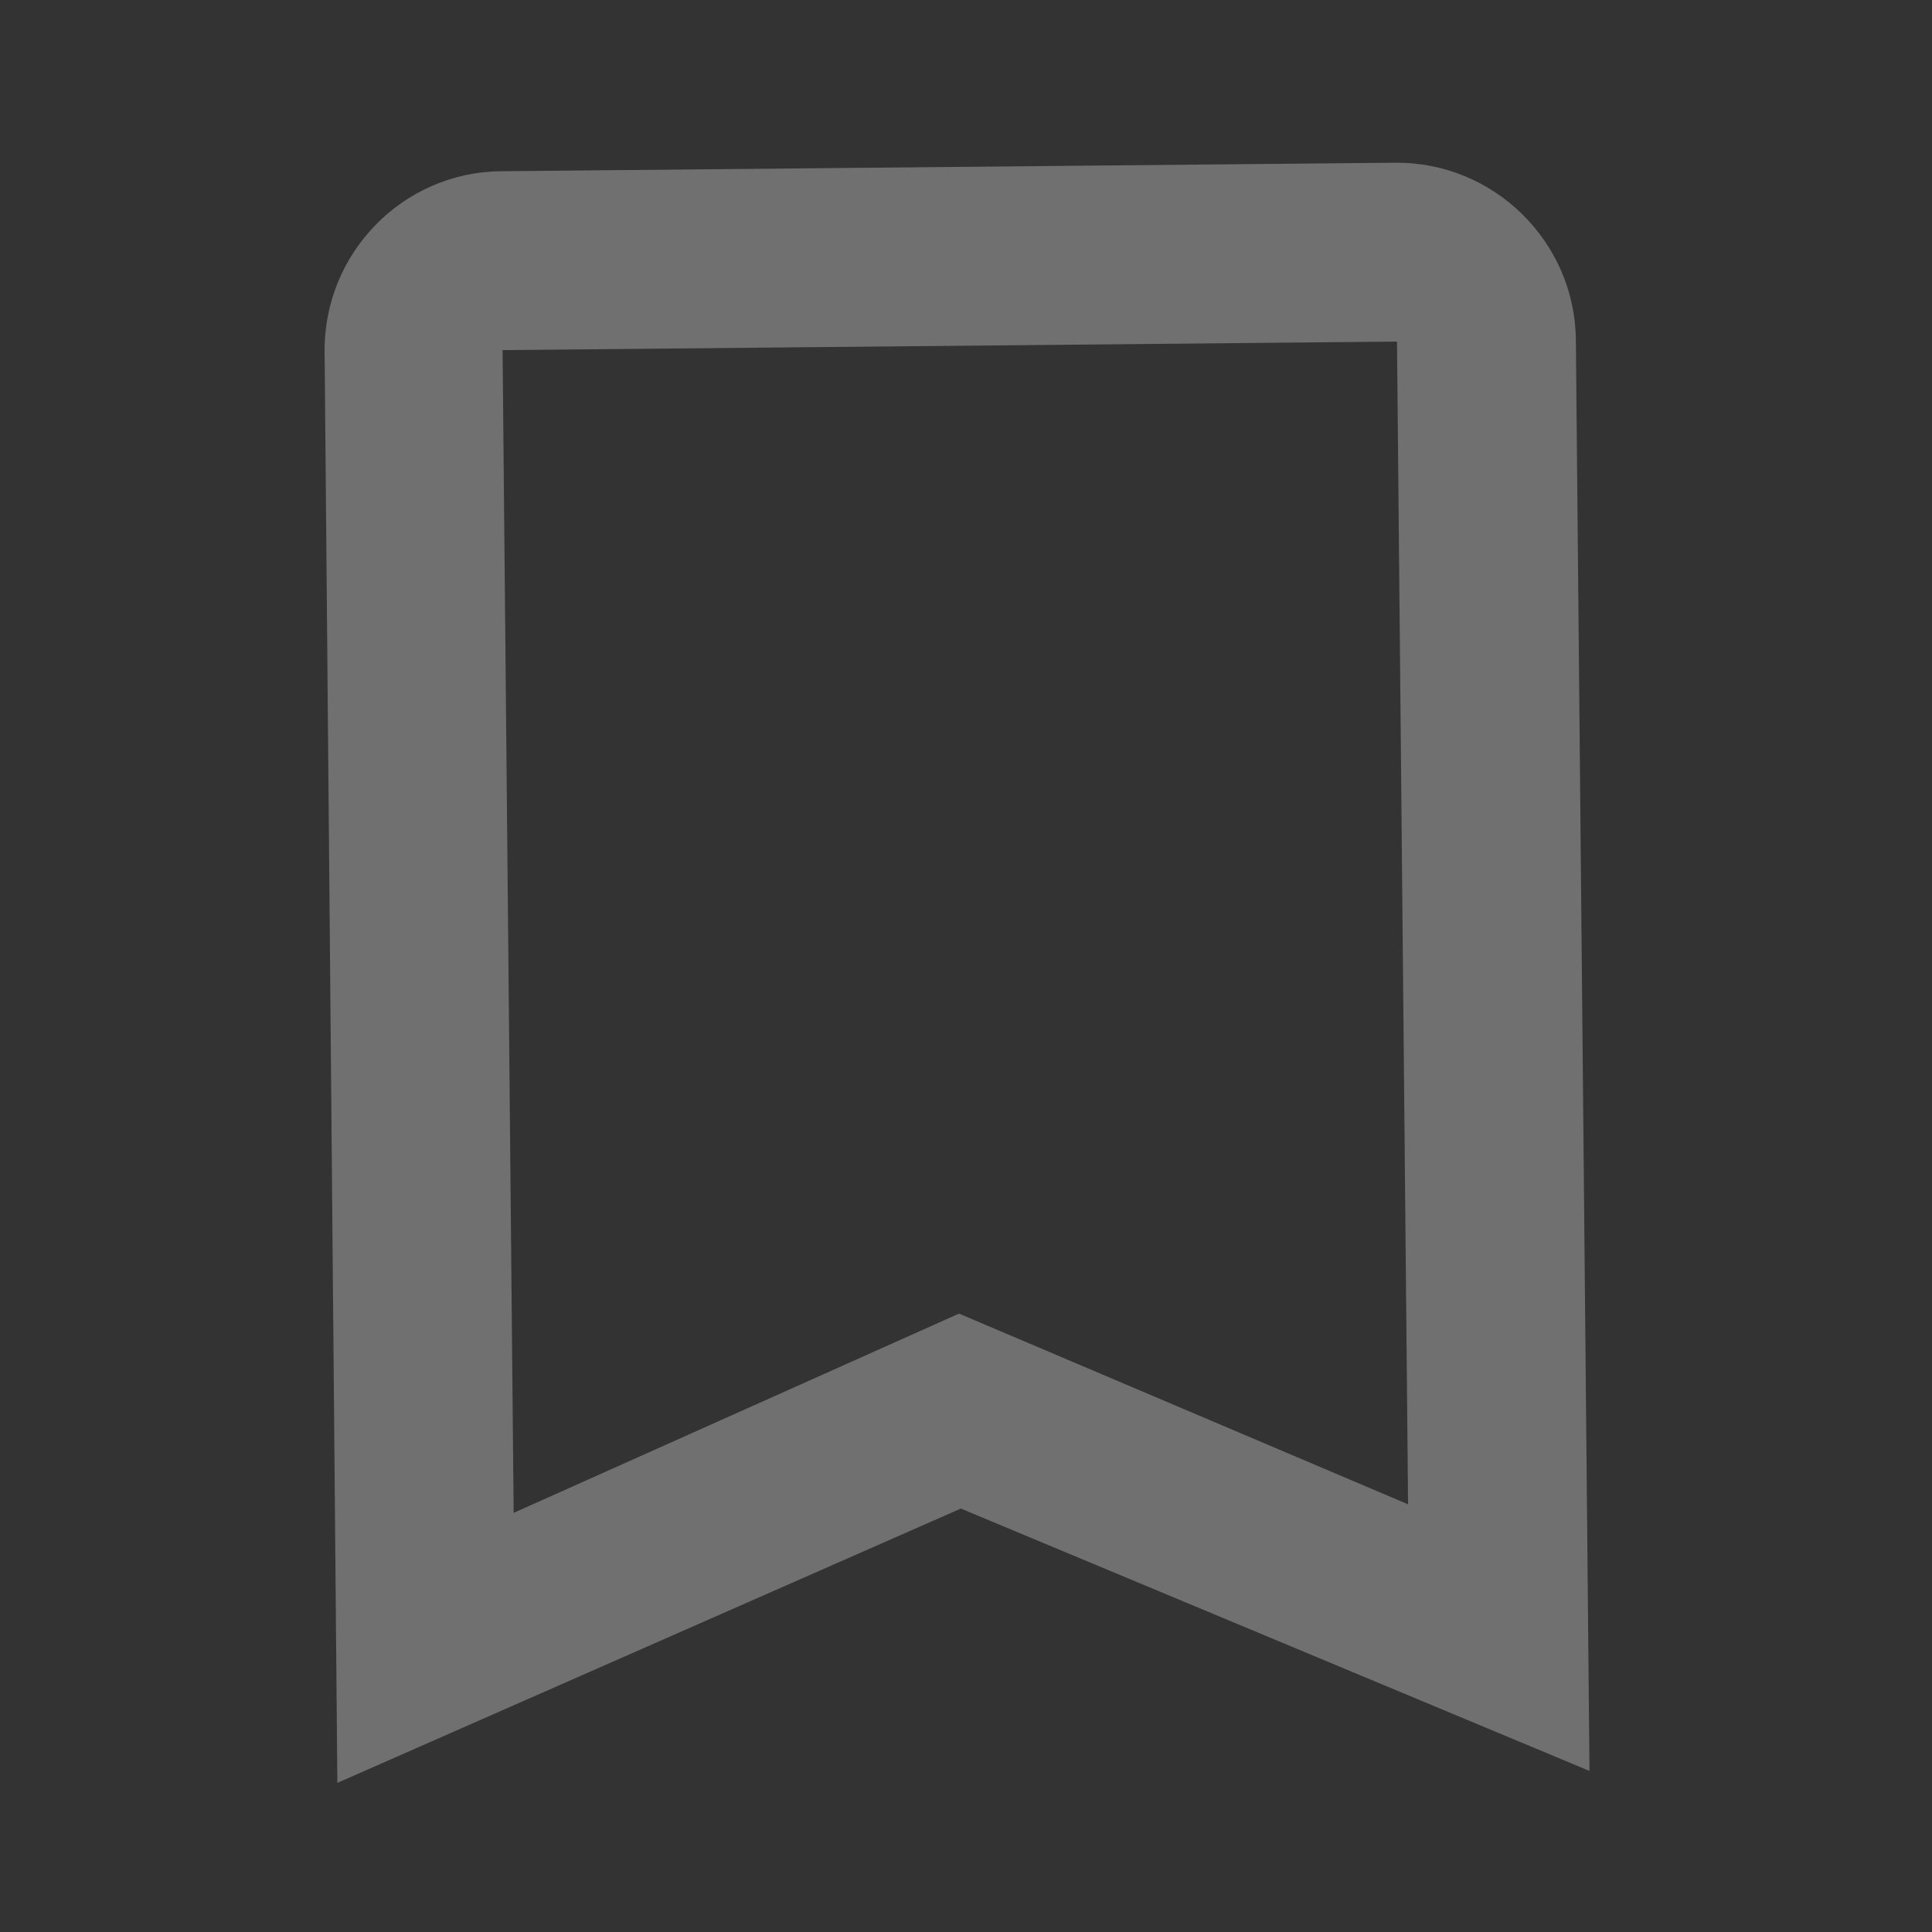 <svg xmlns="http://www.w3.org/2000/svg" width="60" height="60" fill="none" xmlns:v="https://vecta.io/nano"><rect width="100%" height="100%" fill="#333333" stroke="none"/><path d="M43.332 5.053l-27.776.265c-3.055.029-5.504 2.553-5.475 5.608l.396 44.443L29.84 46.85l19.523 8.148-.423-44.442c-.029-3.055-2.553-5.531-5.608-5.502zm.397 41.665l-13.946-5.923-13.831 6.188-.344-36.11 27.777-.265.344 36.11z" fill="#fff" fill-opacity=".3"/></svg>